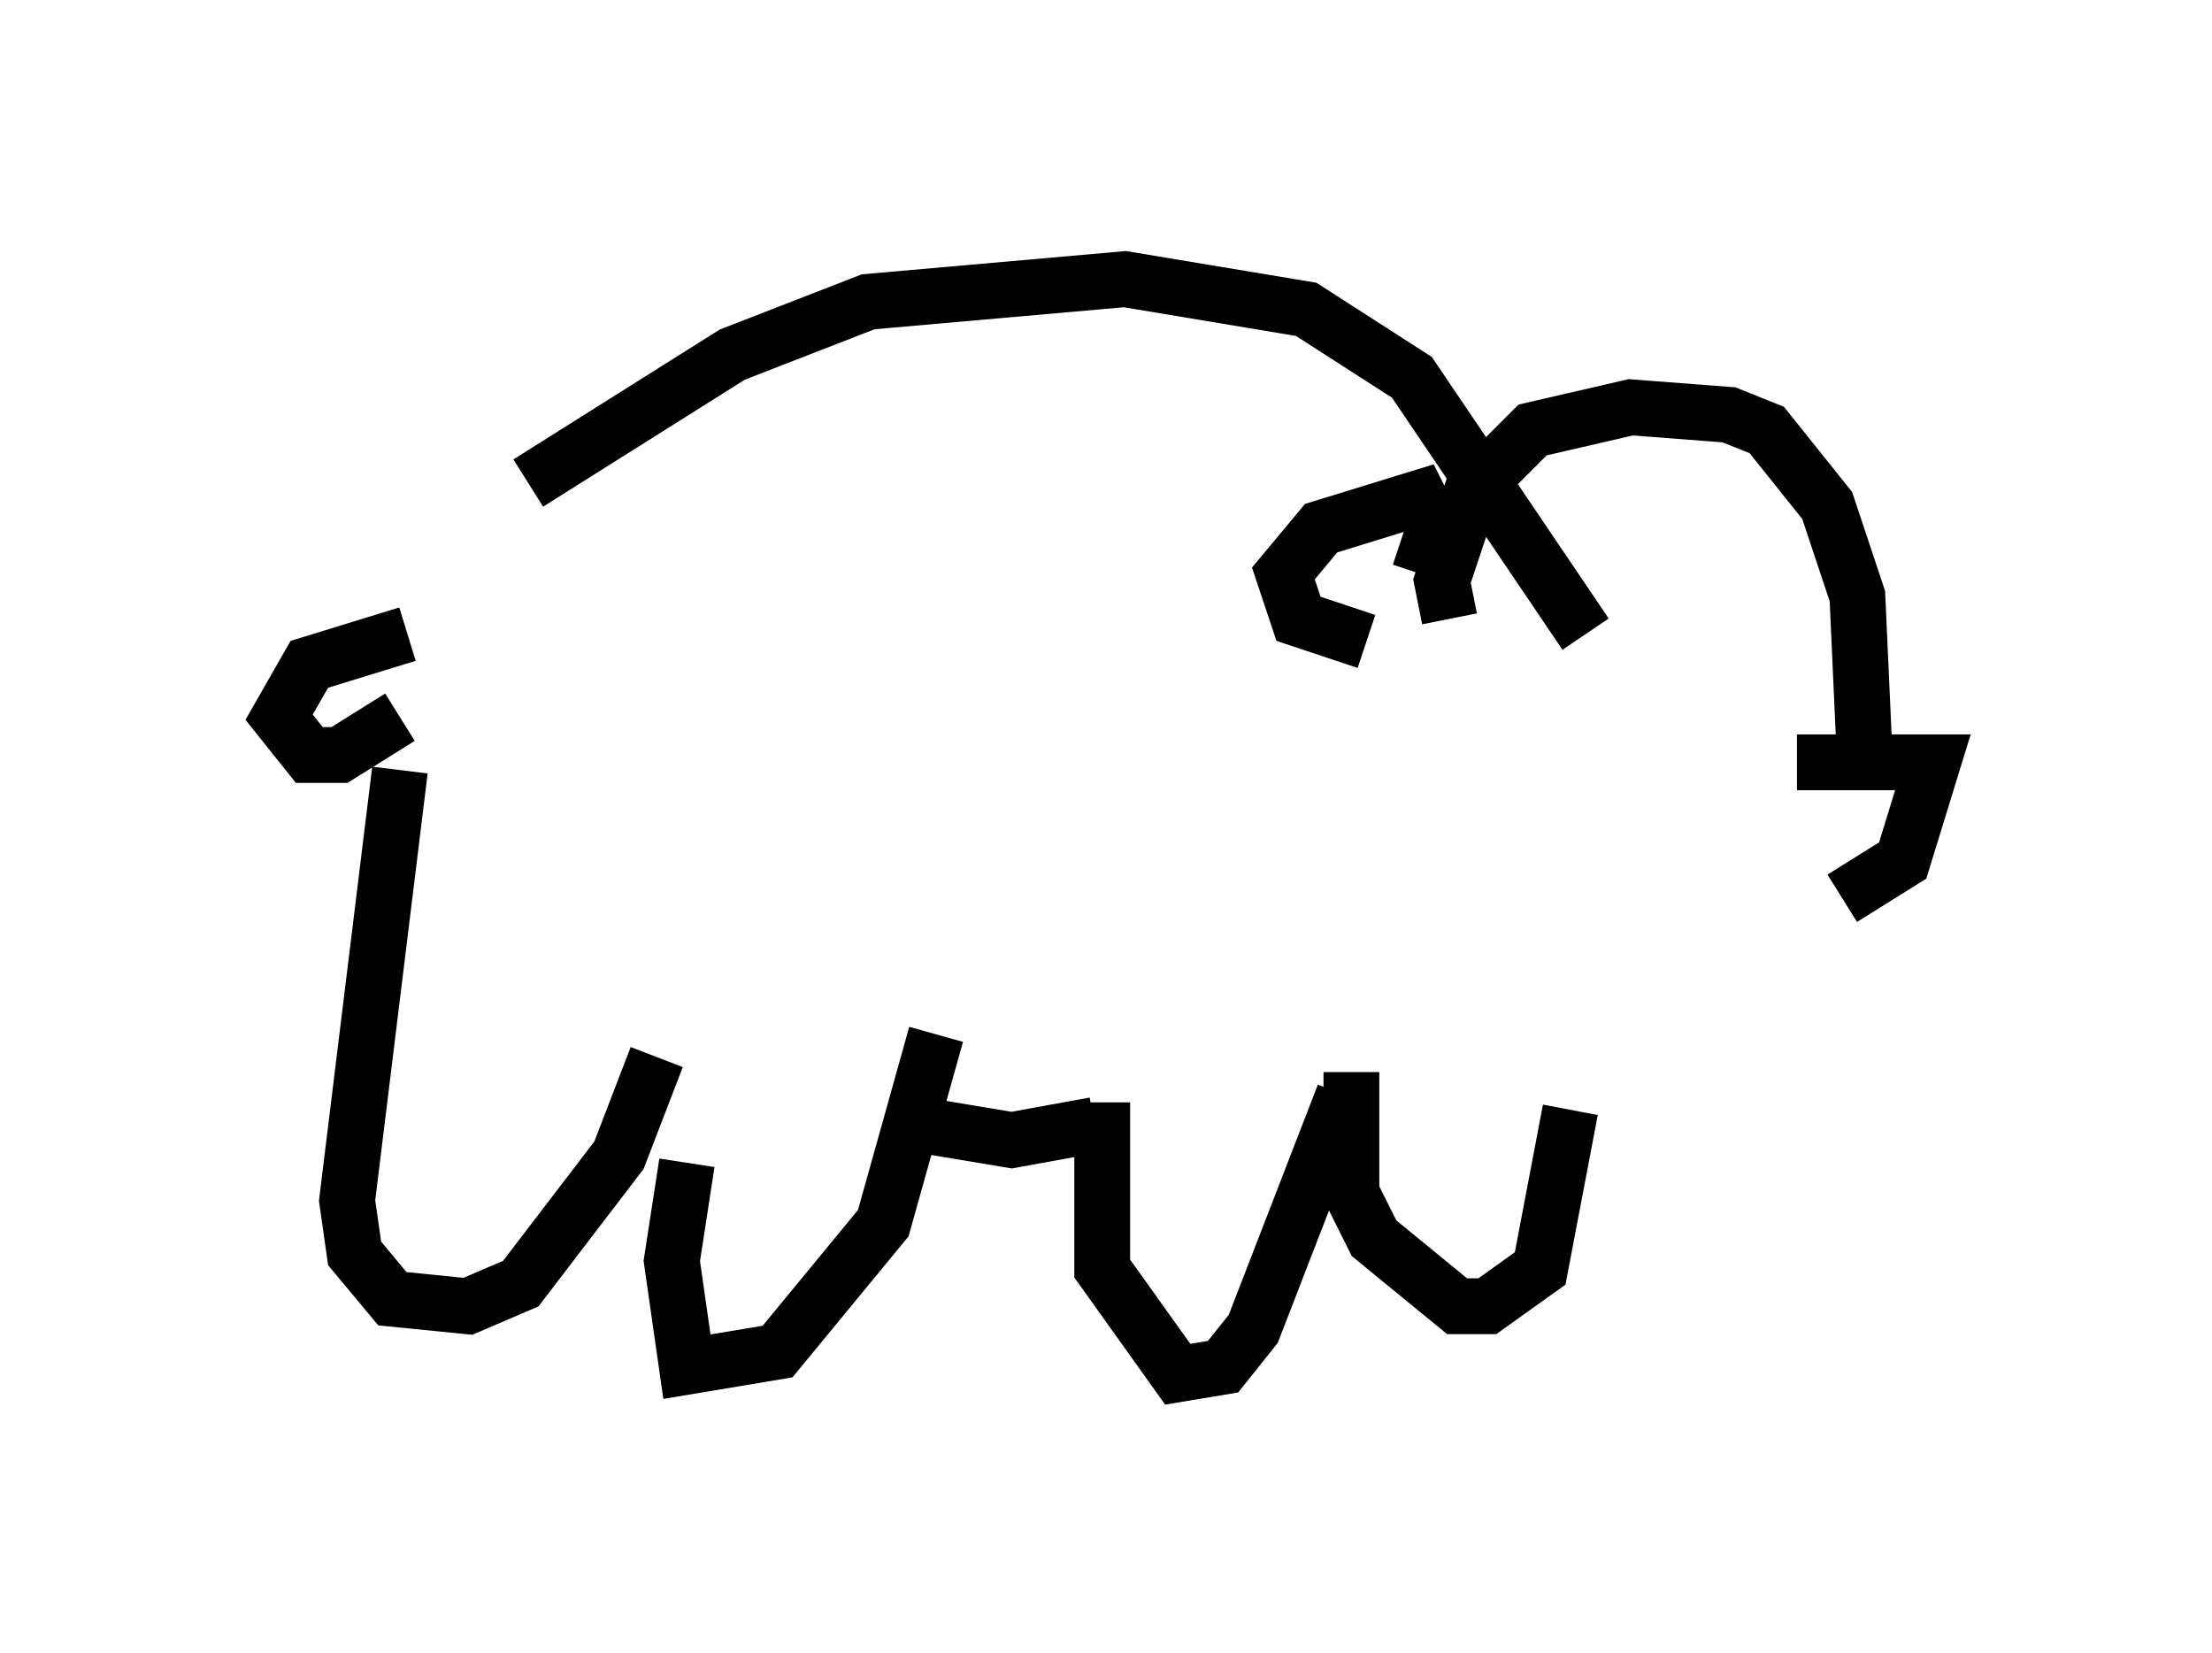 <?xml version="1.0" encoding="utf-8" ?>
<svg baseProfile="full" height="29.621" version="1.1" width="39.634" xmlns="http://www.w3.org/2000/svg" xmlns:ev="http://www.w3.org/2001/xml-events" xmlns:xlink="http://www.w3.org/1999/xlink"><defs /><rect fill="white" height="29.621" width="39.634" x="0" y="0" /><path d="M7.706, 10.413 m1.759, -1.759 l3.654, -2.3 2.436, -0.947 l4.601, -0.406 3.248, 0.541 l1.894, 1.218 3.112, 4.601 m-21.109, 0.0 l-1.759, 0.541 -0.541, 0.947 l0.541, 0.677 0.541, 0.0 l1.083, -0.677 m0.0, 0.947 l-0.947, 7.713 0.135, 0.947 l0.677, 0.812 1.353, 0.135 l0.947, -0.406 1.759, -2.3 l0.677, -1.759 m0.541, 1.894 l-0.271, 1.759 0.271, 1.894 l1.624, -0.271 1.894, -2.3 l0.947, -3.383 m-0.271, 1.624 l1.624, 0.271 1.488, -0.271 m0.135, -0.406 l0.0, 2.977 1.353, 1.894 l0.812, -0.135 0.541, -0.677 l1.624, -4.195 m0.135, -0.406 l0.0, 2.165 0.406, 0.812 l1.488, 1.218 0.541, 0.0 l0.947, -0.677 0.541, -2.842 m-2.165, -8.796 l-0.135, -0.677 0.541, -1.624 l1.083, -1.083 1.759, -0.406 l1.759, 0.135 0.677, 0.271 l1.083, 1.353 0.541, 1.624 l0.135, 2.977 m-1.218, 0.0 l2.436, 0.0 -0.541, 1.759 l-1.083, 0.677 m-7.578, -5.819 l0.271, -0.812 -0.271, -0.541 l-1.759, 0.541 -0.677, 0.812 l0.271, 0.812 1.218, 0.406 " fill="none" stroke="black" stroke-width="1" /></svg>